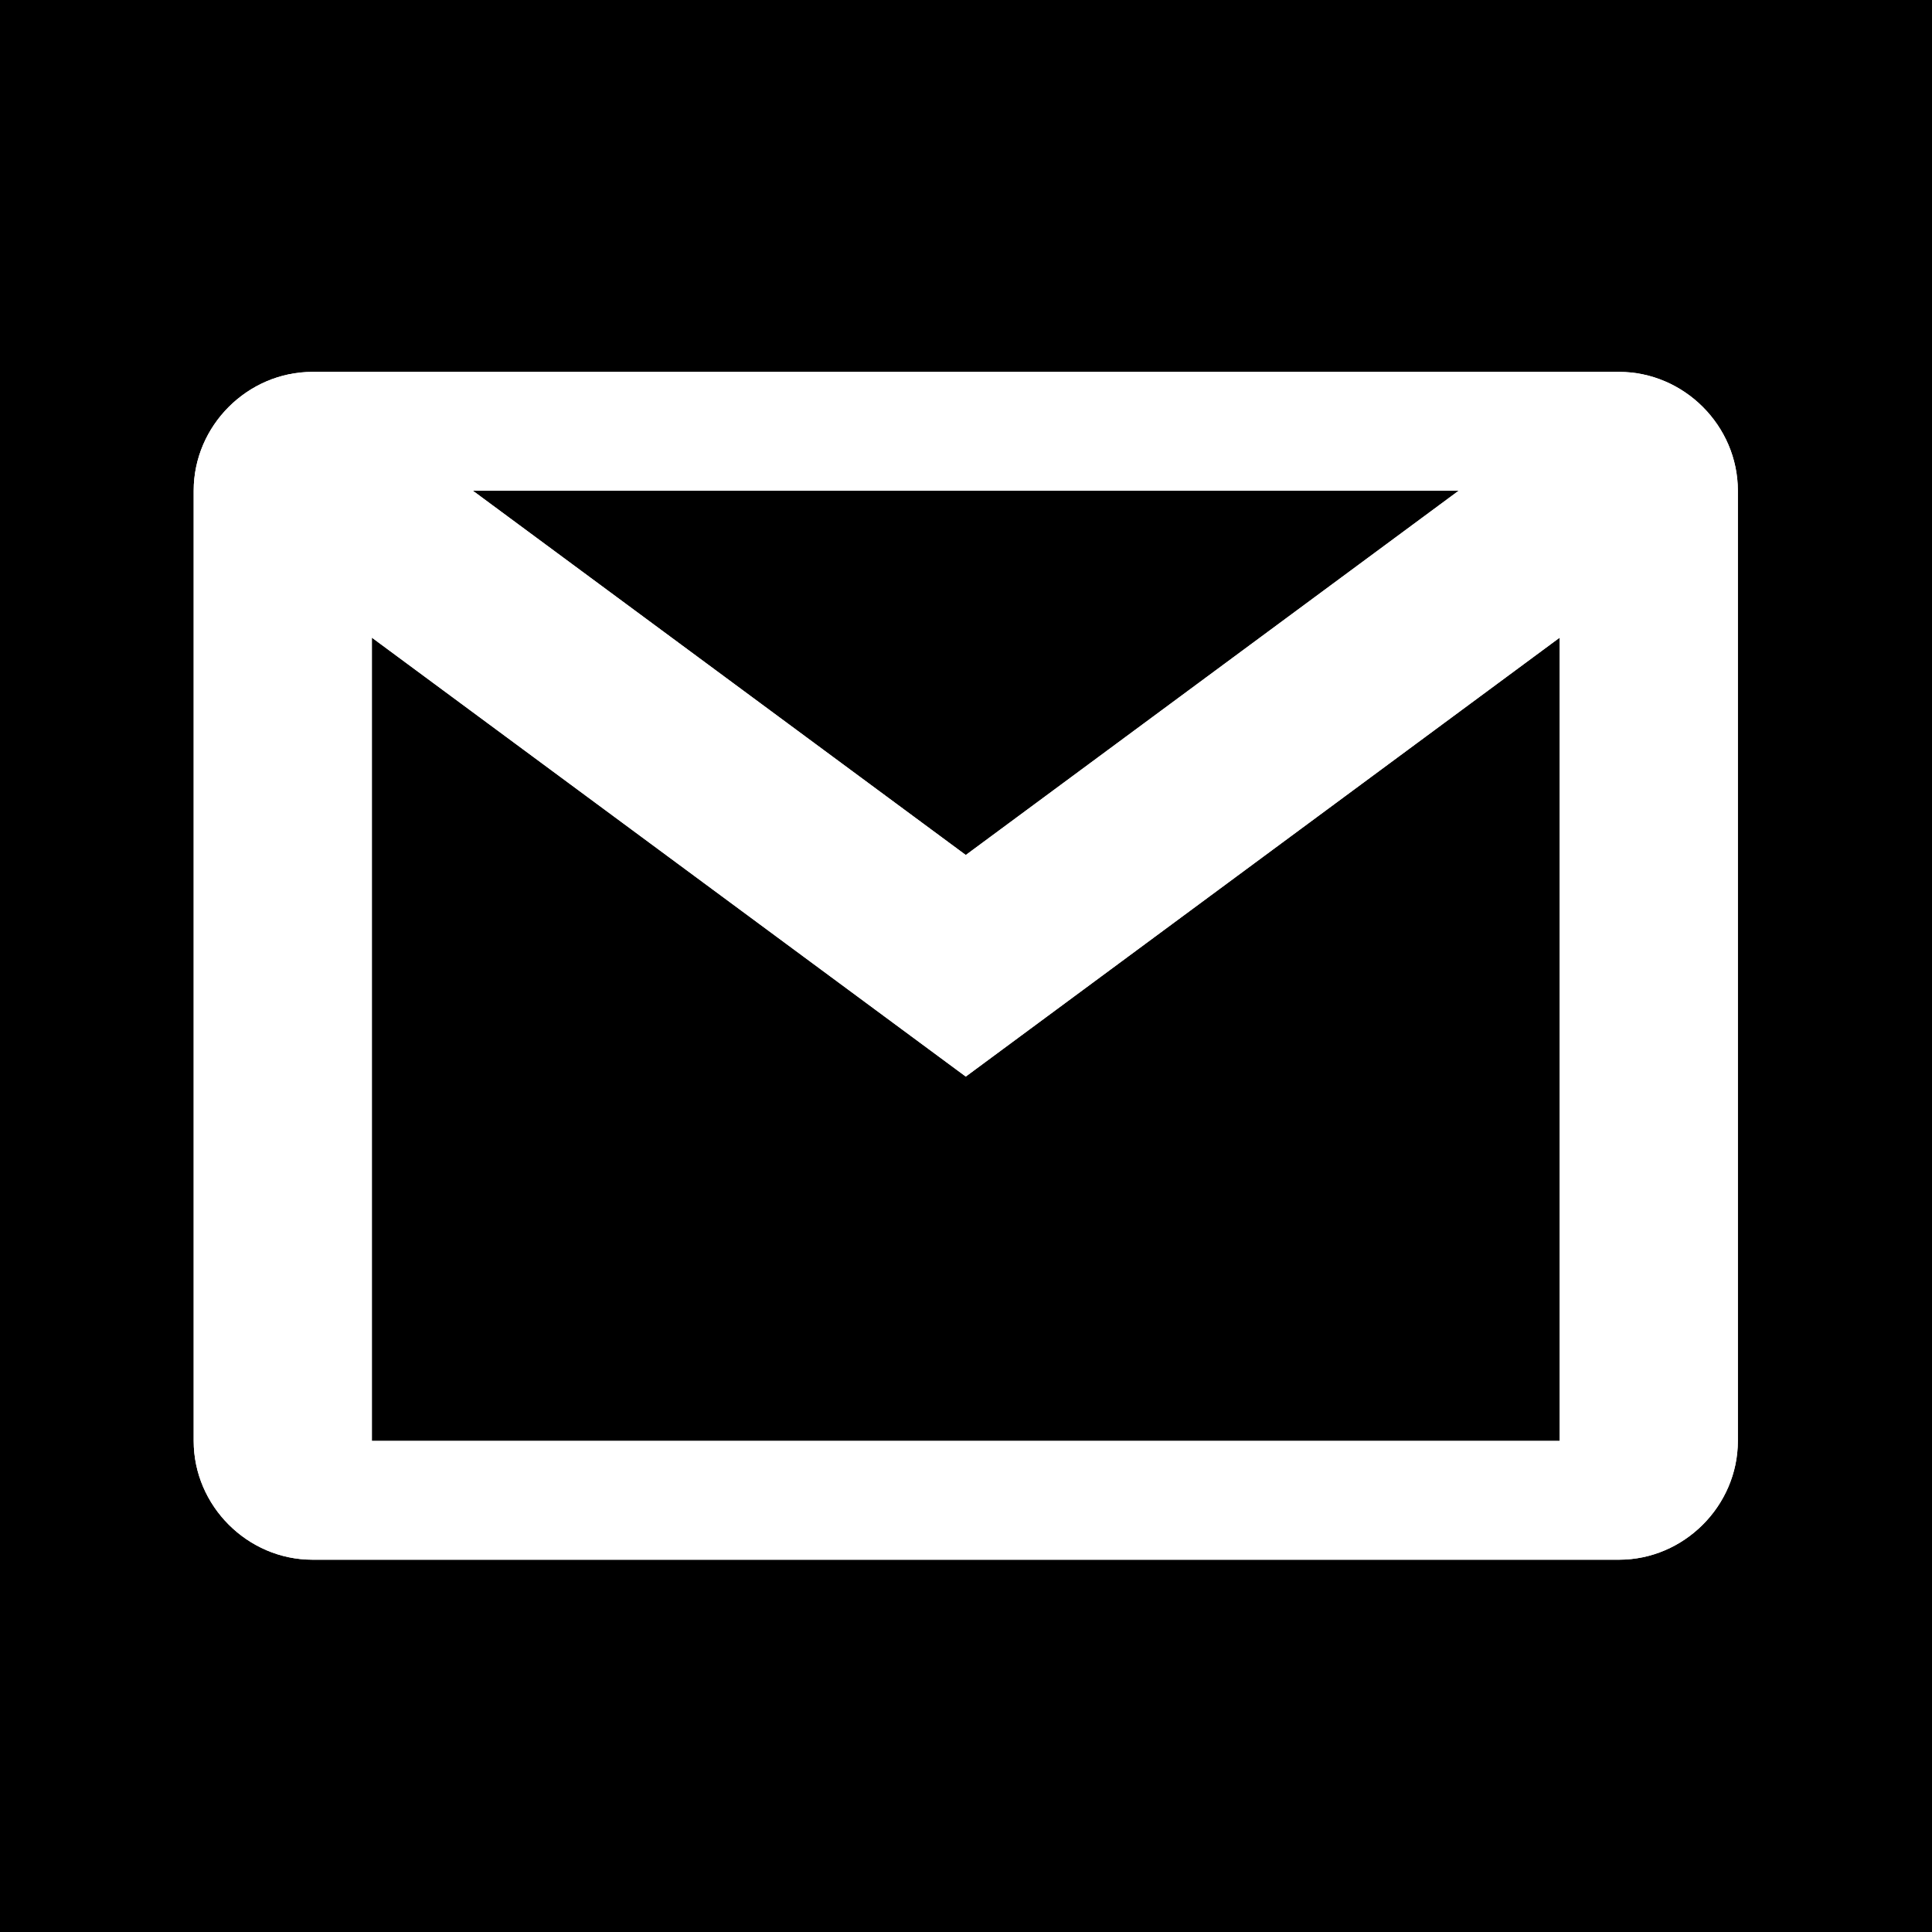 <svg xmlns="http://www.w3.org/2000/svg" xmlns:xlink="http://www.w3.org/1999/xlink" width="1080" zoomAndPan="magnify" viewBox="0 0 810 810" height="1080" preserveAspectRatio="xMidYMid meet" version="1.2"><defs><clipPath id="5f29a4538a"><path d="M 81 155.914 L 729 155.914 L 729 653.914 L 81 653.914 Z M 81 155.914 "/></clipPath></defs><g id="3af44531ff"><rect x="0" width="810" y="0" height="810" style="fill:#ffffff;fill-opacity:1;stroke:none;"/><rect x="0" width="810" y="0" height="810" style="fill:#000000;fill-opacity:1;stroke:none;"/><g clip-rule="nonzero" clip-path="url(#5f29a4538a)"><path style=" stroke:none;fill-rule:nonzero;fill:#ffffff;fill-opacity:1;" d="M 131.004 155.914 C 103.789 155.914 81.203 178.496 81.203 205.711 L 81.203 604.113 C 81.203 631.328 103.789 653.914 131.004 653.914 L 678.805 653.914 C 706.023 653.914 728.605 631.328 728.605 604.113 L 728.605 205.711 C 728.605 178.496 706.023 155.914 678.805 155.914 Z M 198.215 205.711 L 611.594 205.711 L 404.906 358.469 Z M 155.906 267.332 L 404.906 451.355 L 653.906 267.332 L 653.906 604.113 L 155.906 604.113 Z M 155.906 267.332 "/><path style=" stroke:none;fill-rule:nonzero;fill:#ffffff;fill-opacity:1;" d="M 131.004 155.914 C 103.789 155.914 81.203 178.496 81.203 205.711 L 81.203 604.113 C 81.203 631.328 103.789 653.914 131.004 653.914 L 678.805 653.914 C 706.023 653.914 728.605 631.328 728.605 604.113 L 728.605 205.711 C 728.605 178.496 706.023 155.914 678.805 155.914 Z M 198.215 205.711 L 611.594 205.711 L 404.906 358.469 Z M 155.906 267.332 L 404.906 451.355 L 653.906 267.332 L 653.906 604.113 L 155.906 604.113 Z M 155.906 267.332 "/></g></g></svg>